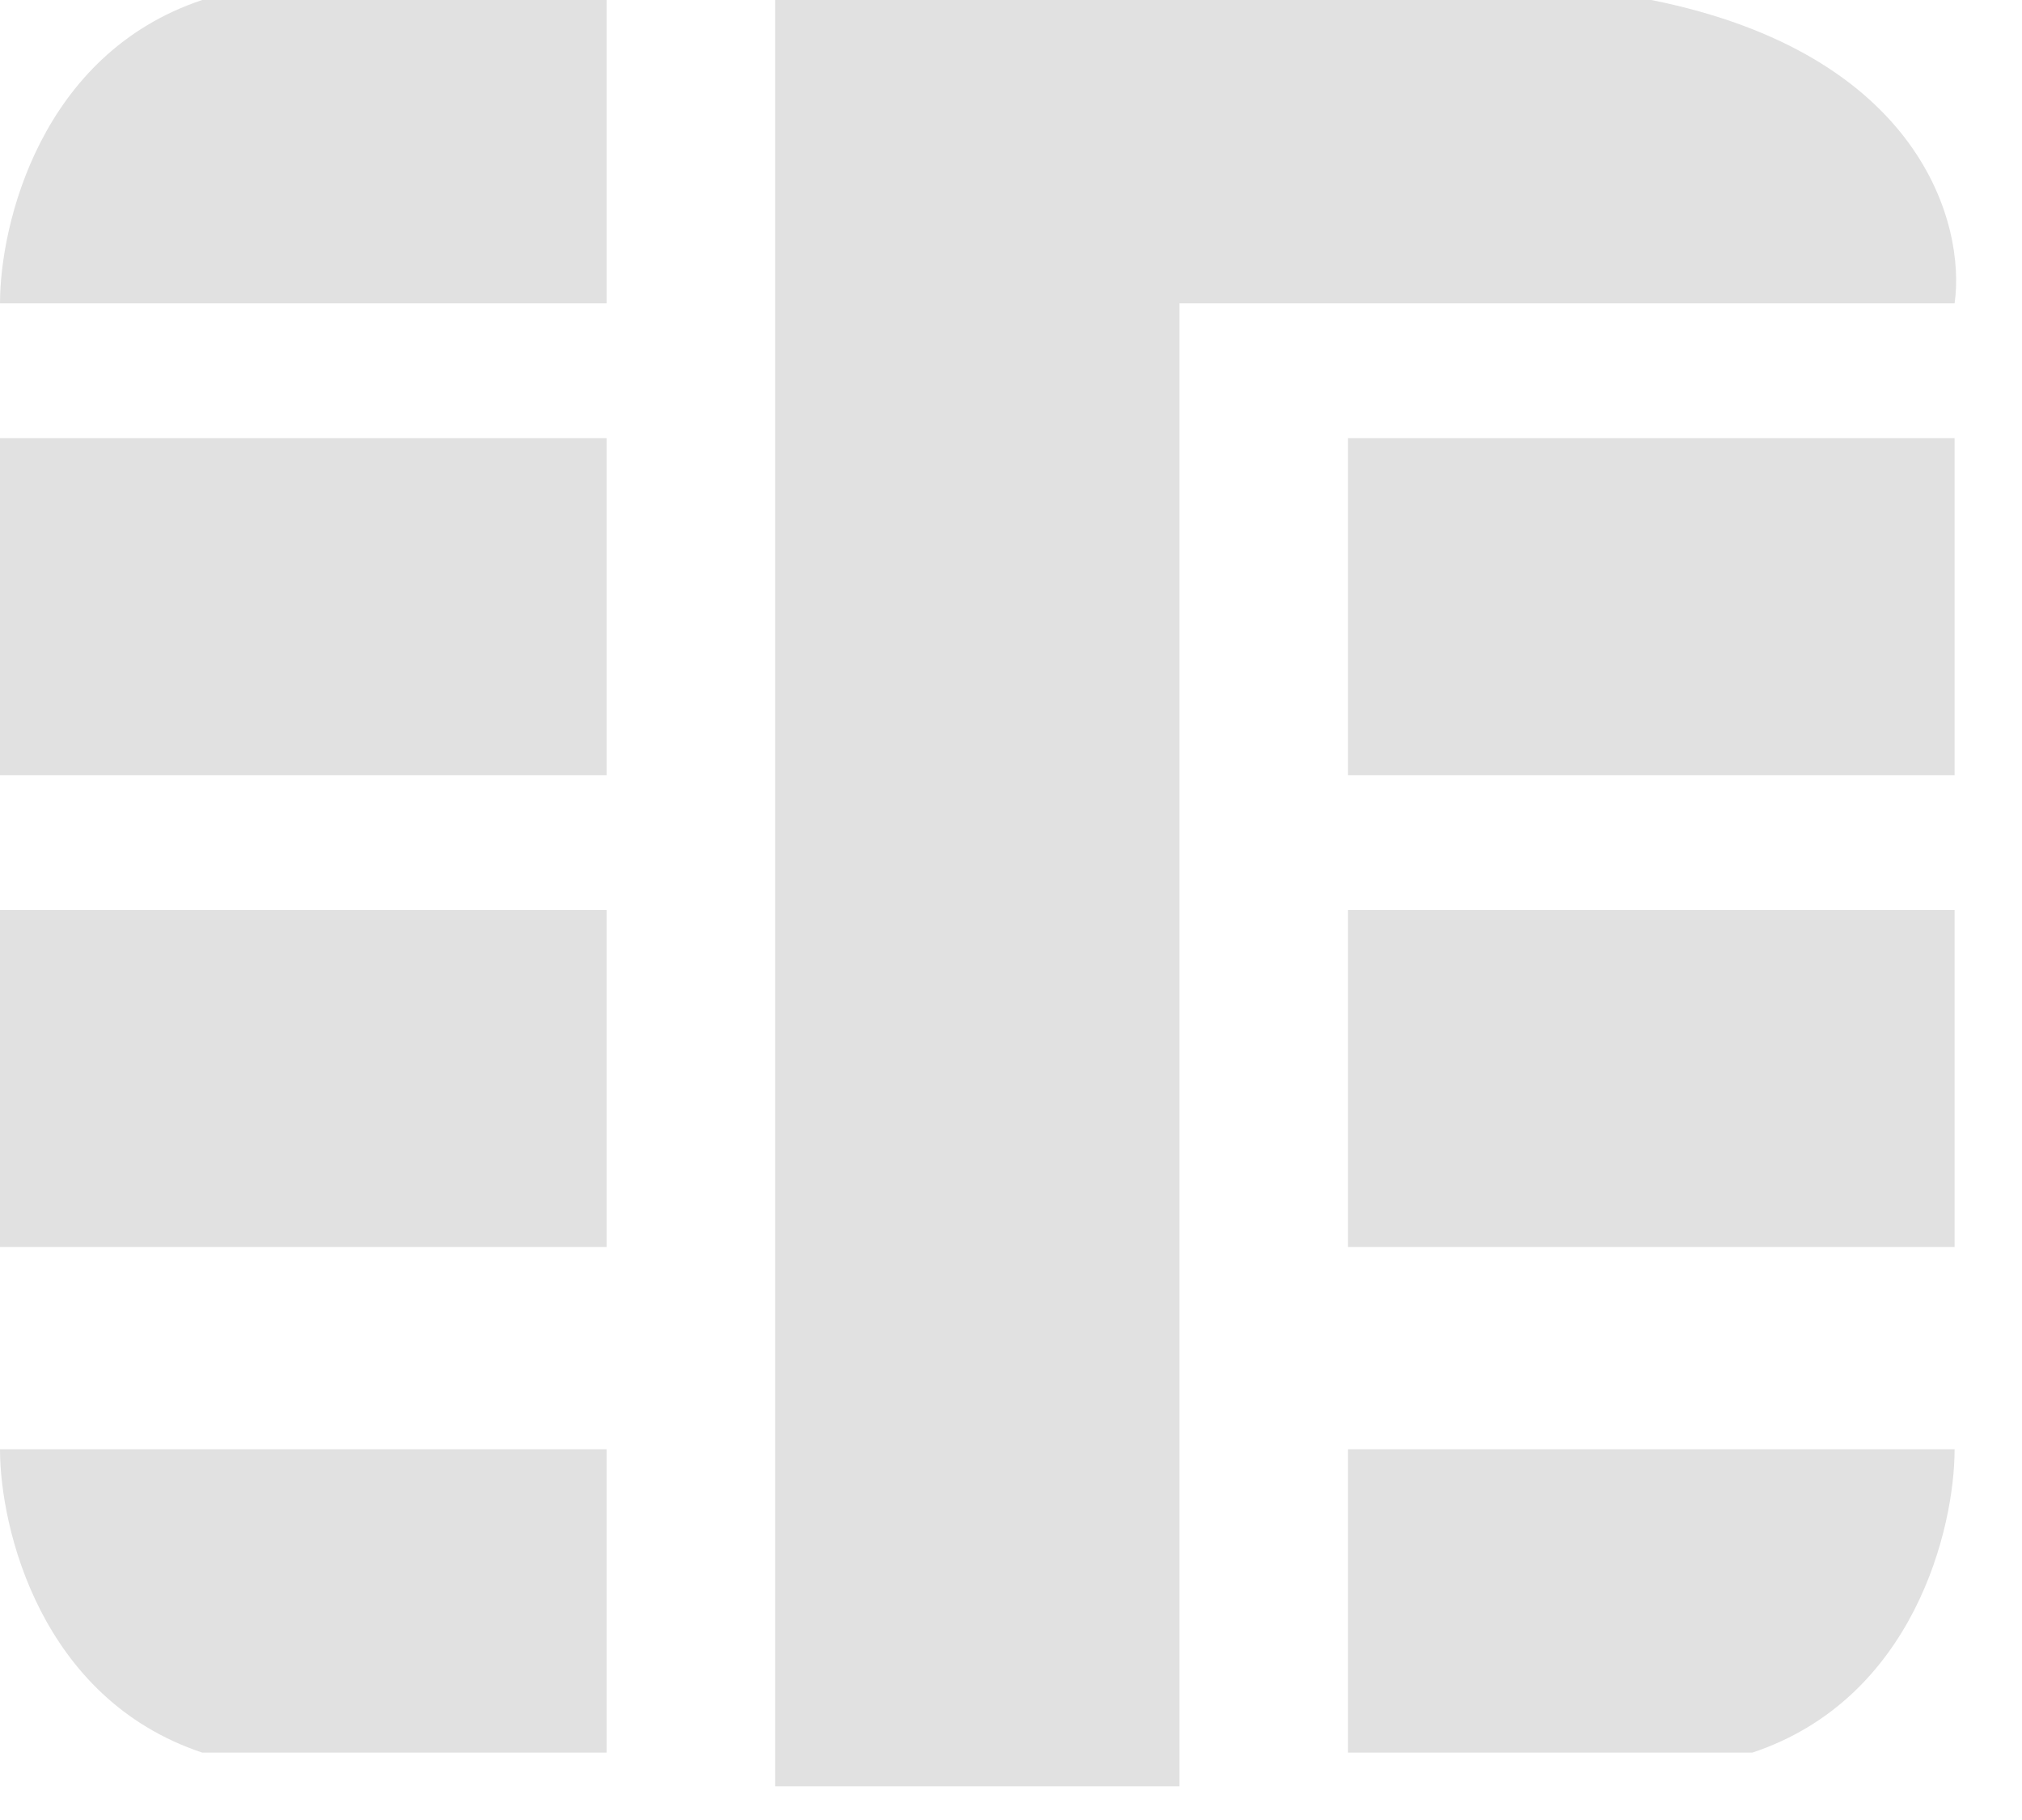 <svg width="30" height="27" viewBox="0 0 30 27" fill="none" xmlns="http://www.w3.org/2000/svg"><path d="M11.5 26.5H17.5V4.5H29C29.167 3.333 28.5 0.8 24.5 0H11.5V26.5Z" fill="#E1E1E1"></path><path d="M3 0H9V4.5H0C0 3.333 0.6 0.8 3 0Z" fill="#E1E1E1"></path><path d="M3 26H9V21.5H0C0 22.667 0.6 25.2 3 26Z" fill="#E1E1E1"></path><path d="M26 26H20V21.5H29C29 22.667 28.4 25.2 26 26Z" fill="#E1E1E1"></path><path d="M0 6.5H9V11.5H0V6.5Z" fill="#E1E1E1"></path><path d="M20 6.5H29V11.5H20V6.5Z" fill="#E1E1E1"></path><path d="M0 13.5H9V18.5H0V13.5Z" fill="#E1E1E1"></path><path d="M20 13.5H29V18.5H20V13.5Z" fill="#E1E1E1"></path></svg>